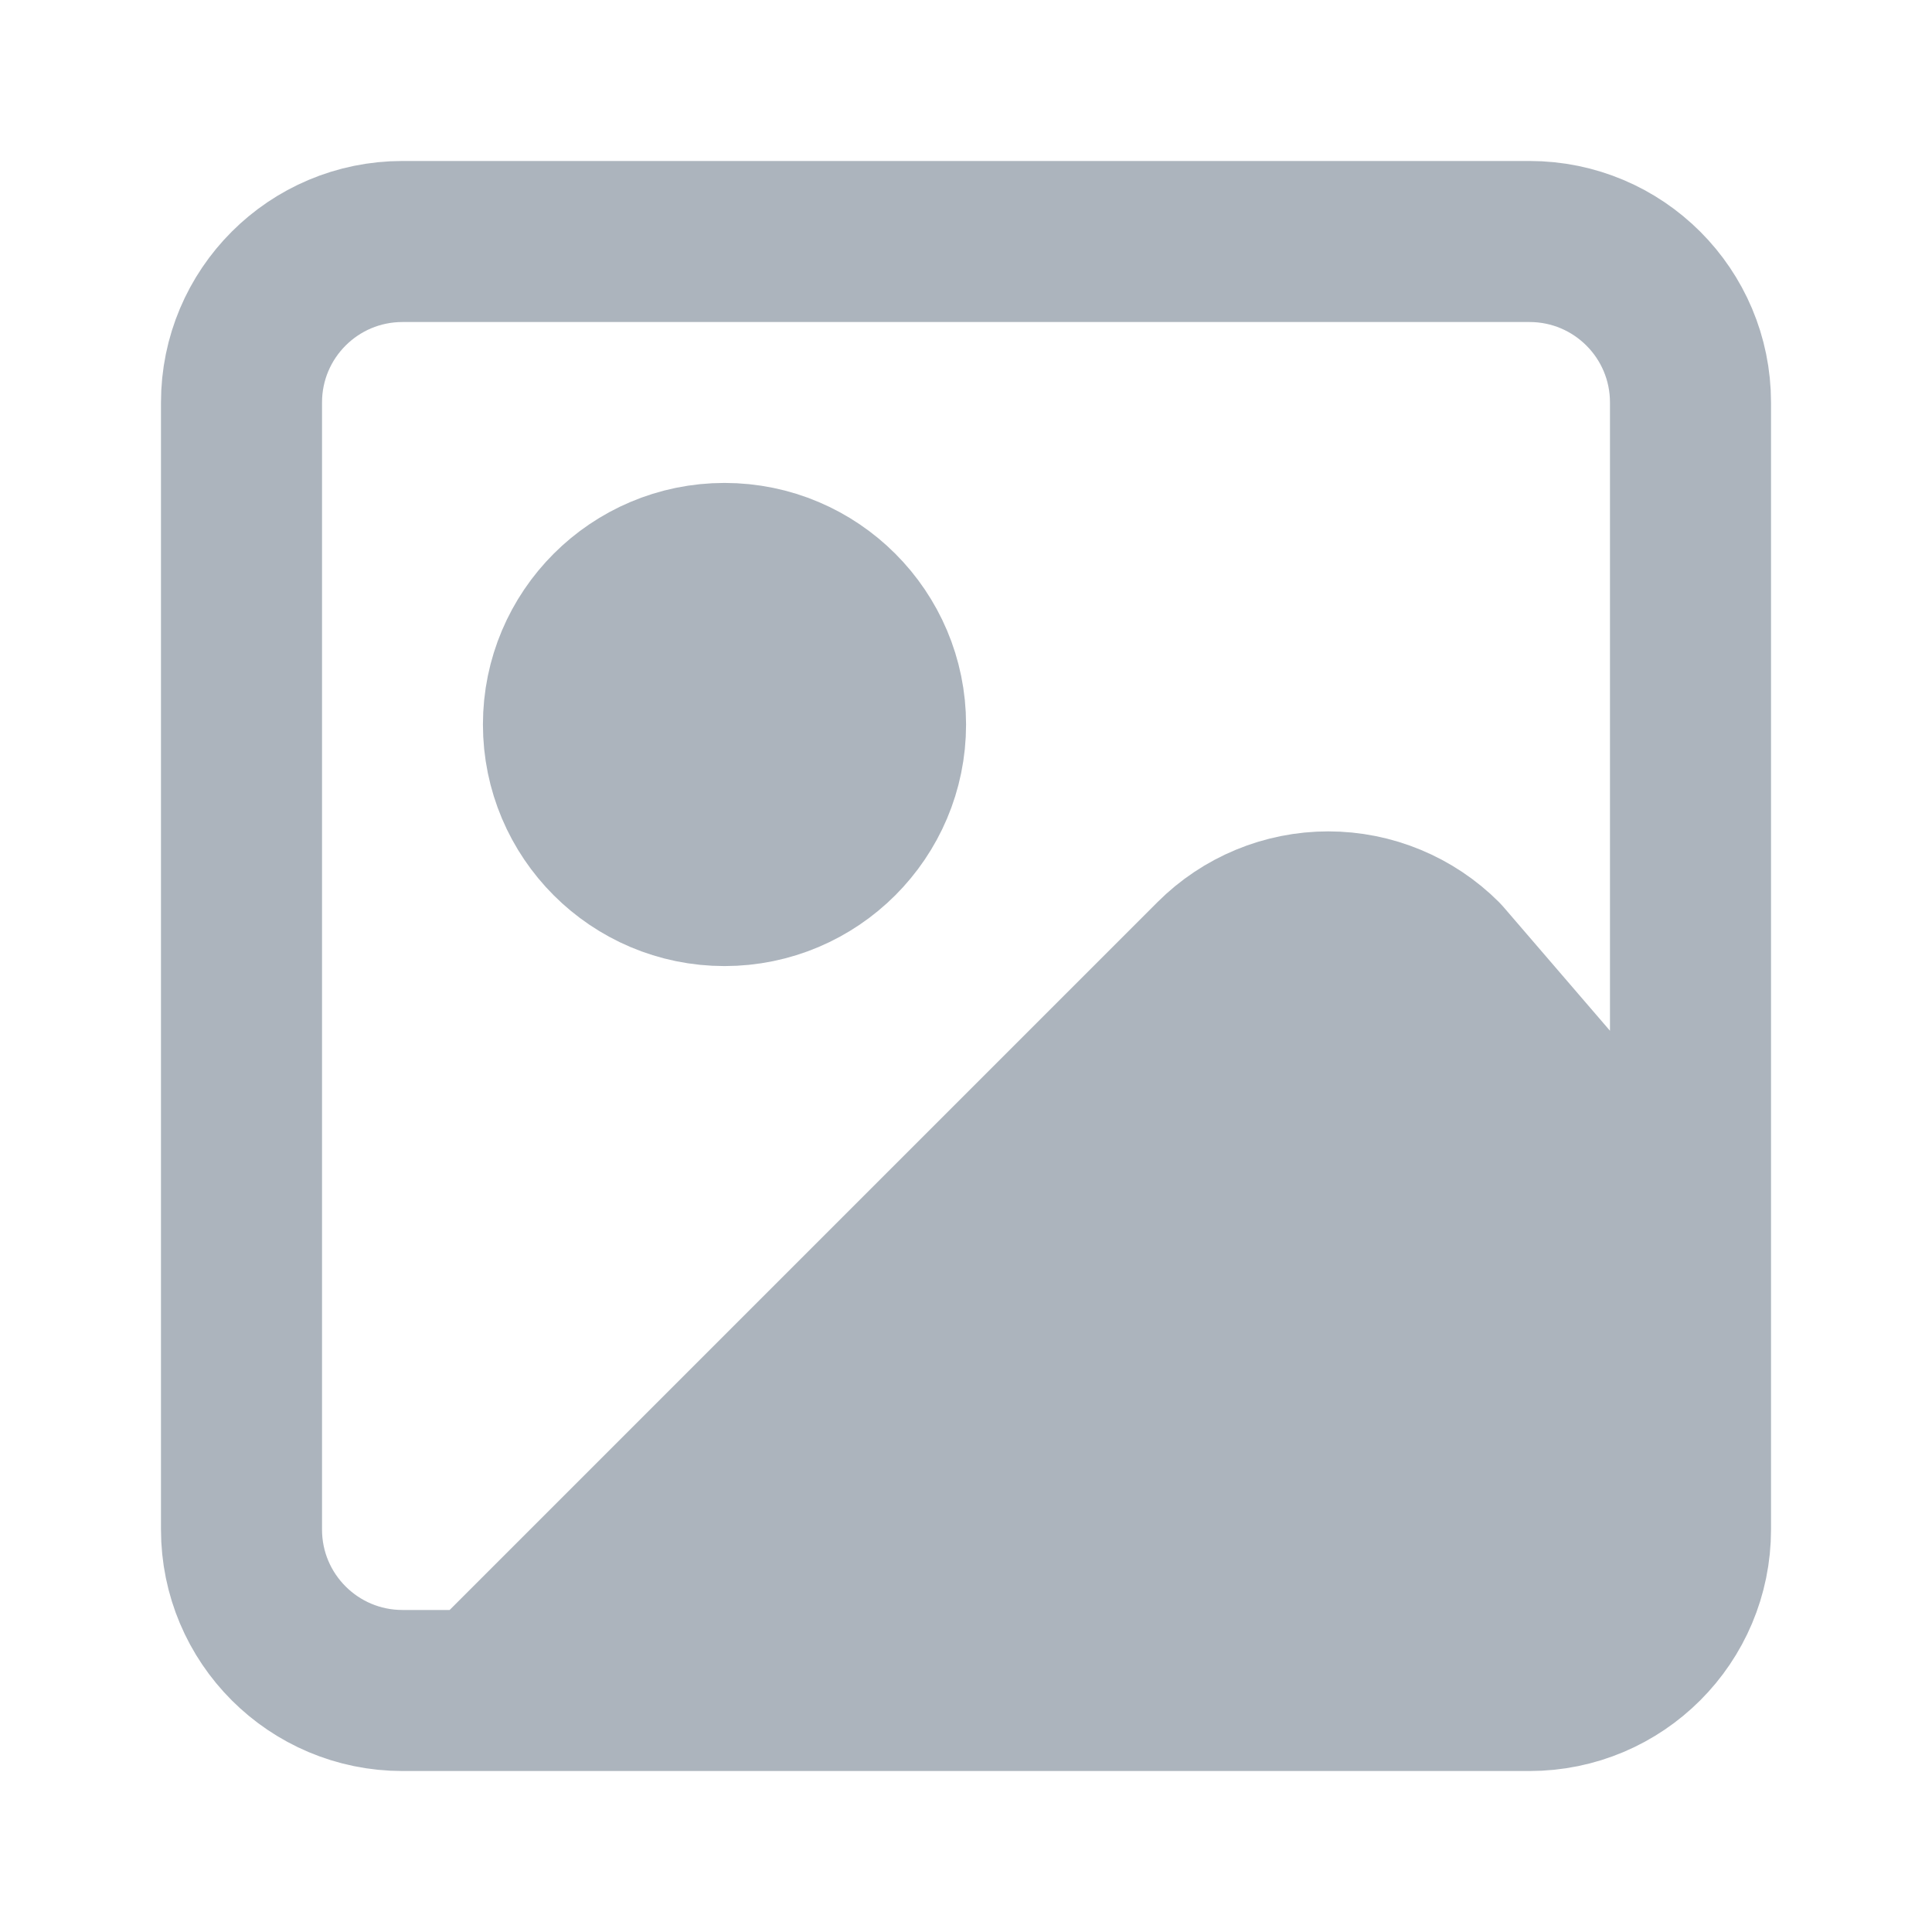 <svg width="14" height="14" viewBox="0 0 14 14" fill="none" xmlns="http://www.w3.org/2000/svg">
<path d="M11.083 12.25C11.728 12.25 12.25 11.728 12.25 11.083V9.042L10.45 6.95C10.231 6.731 9.934 6.608 9.625 6.608C9.316 6.608 9.019 6.731 8.8 6.95L3.5 12.25H11.083Z" fill="#ACB4BD"/>
<path d="M12.25 9.042L10.45 6.95C10.231 6.731 9.934 6.608 9.625 6.608C9.316 6.608 9.019 6.731 8.8 6.95L3.5 12.25M12.25 9.042V2.917C12.25 2.272 11.728 1.75 11.083 1.75H2.917C2.272 1.75 1.75 2.272 1.75 2.917V11.083C1.75 11.728 2.272 12.25 2.917 12.25H3.5M12.25 9.042V11.083C12.25 11.728 11.728 12.25 11.083 12.25H3.5" stroke="#ACB4BD" stroke-width="1.167" stroke-linecap="round" stroke-linejoin="round"/>
<path d="M6.417 5.25C6.417 5.894 5.894 6.417 5.25 6.417C4.606 6.417 4.083 5.894 4.083 5.25C4.083 4.606 4.606 4.083 5.25 4.083C5.894 4.083 6.417 4.606 6.417 5.25Z" fill="#ACB4BD" stroke="#ACB4BD" stroke-width="1.167" stroke-linecap="round" stroke-linejoin="round"/>
</svg>

